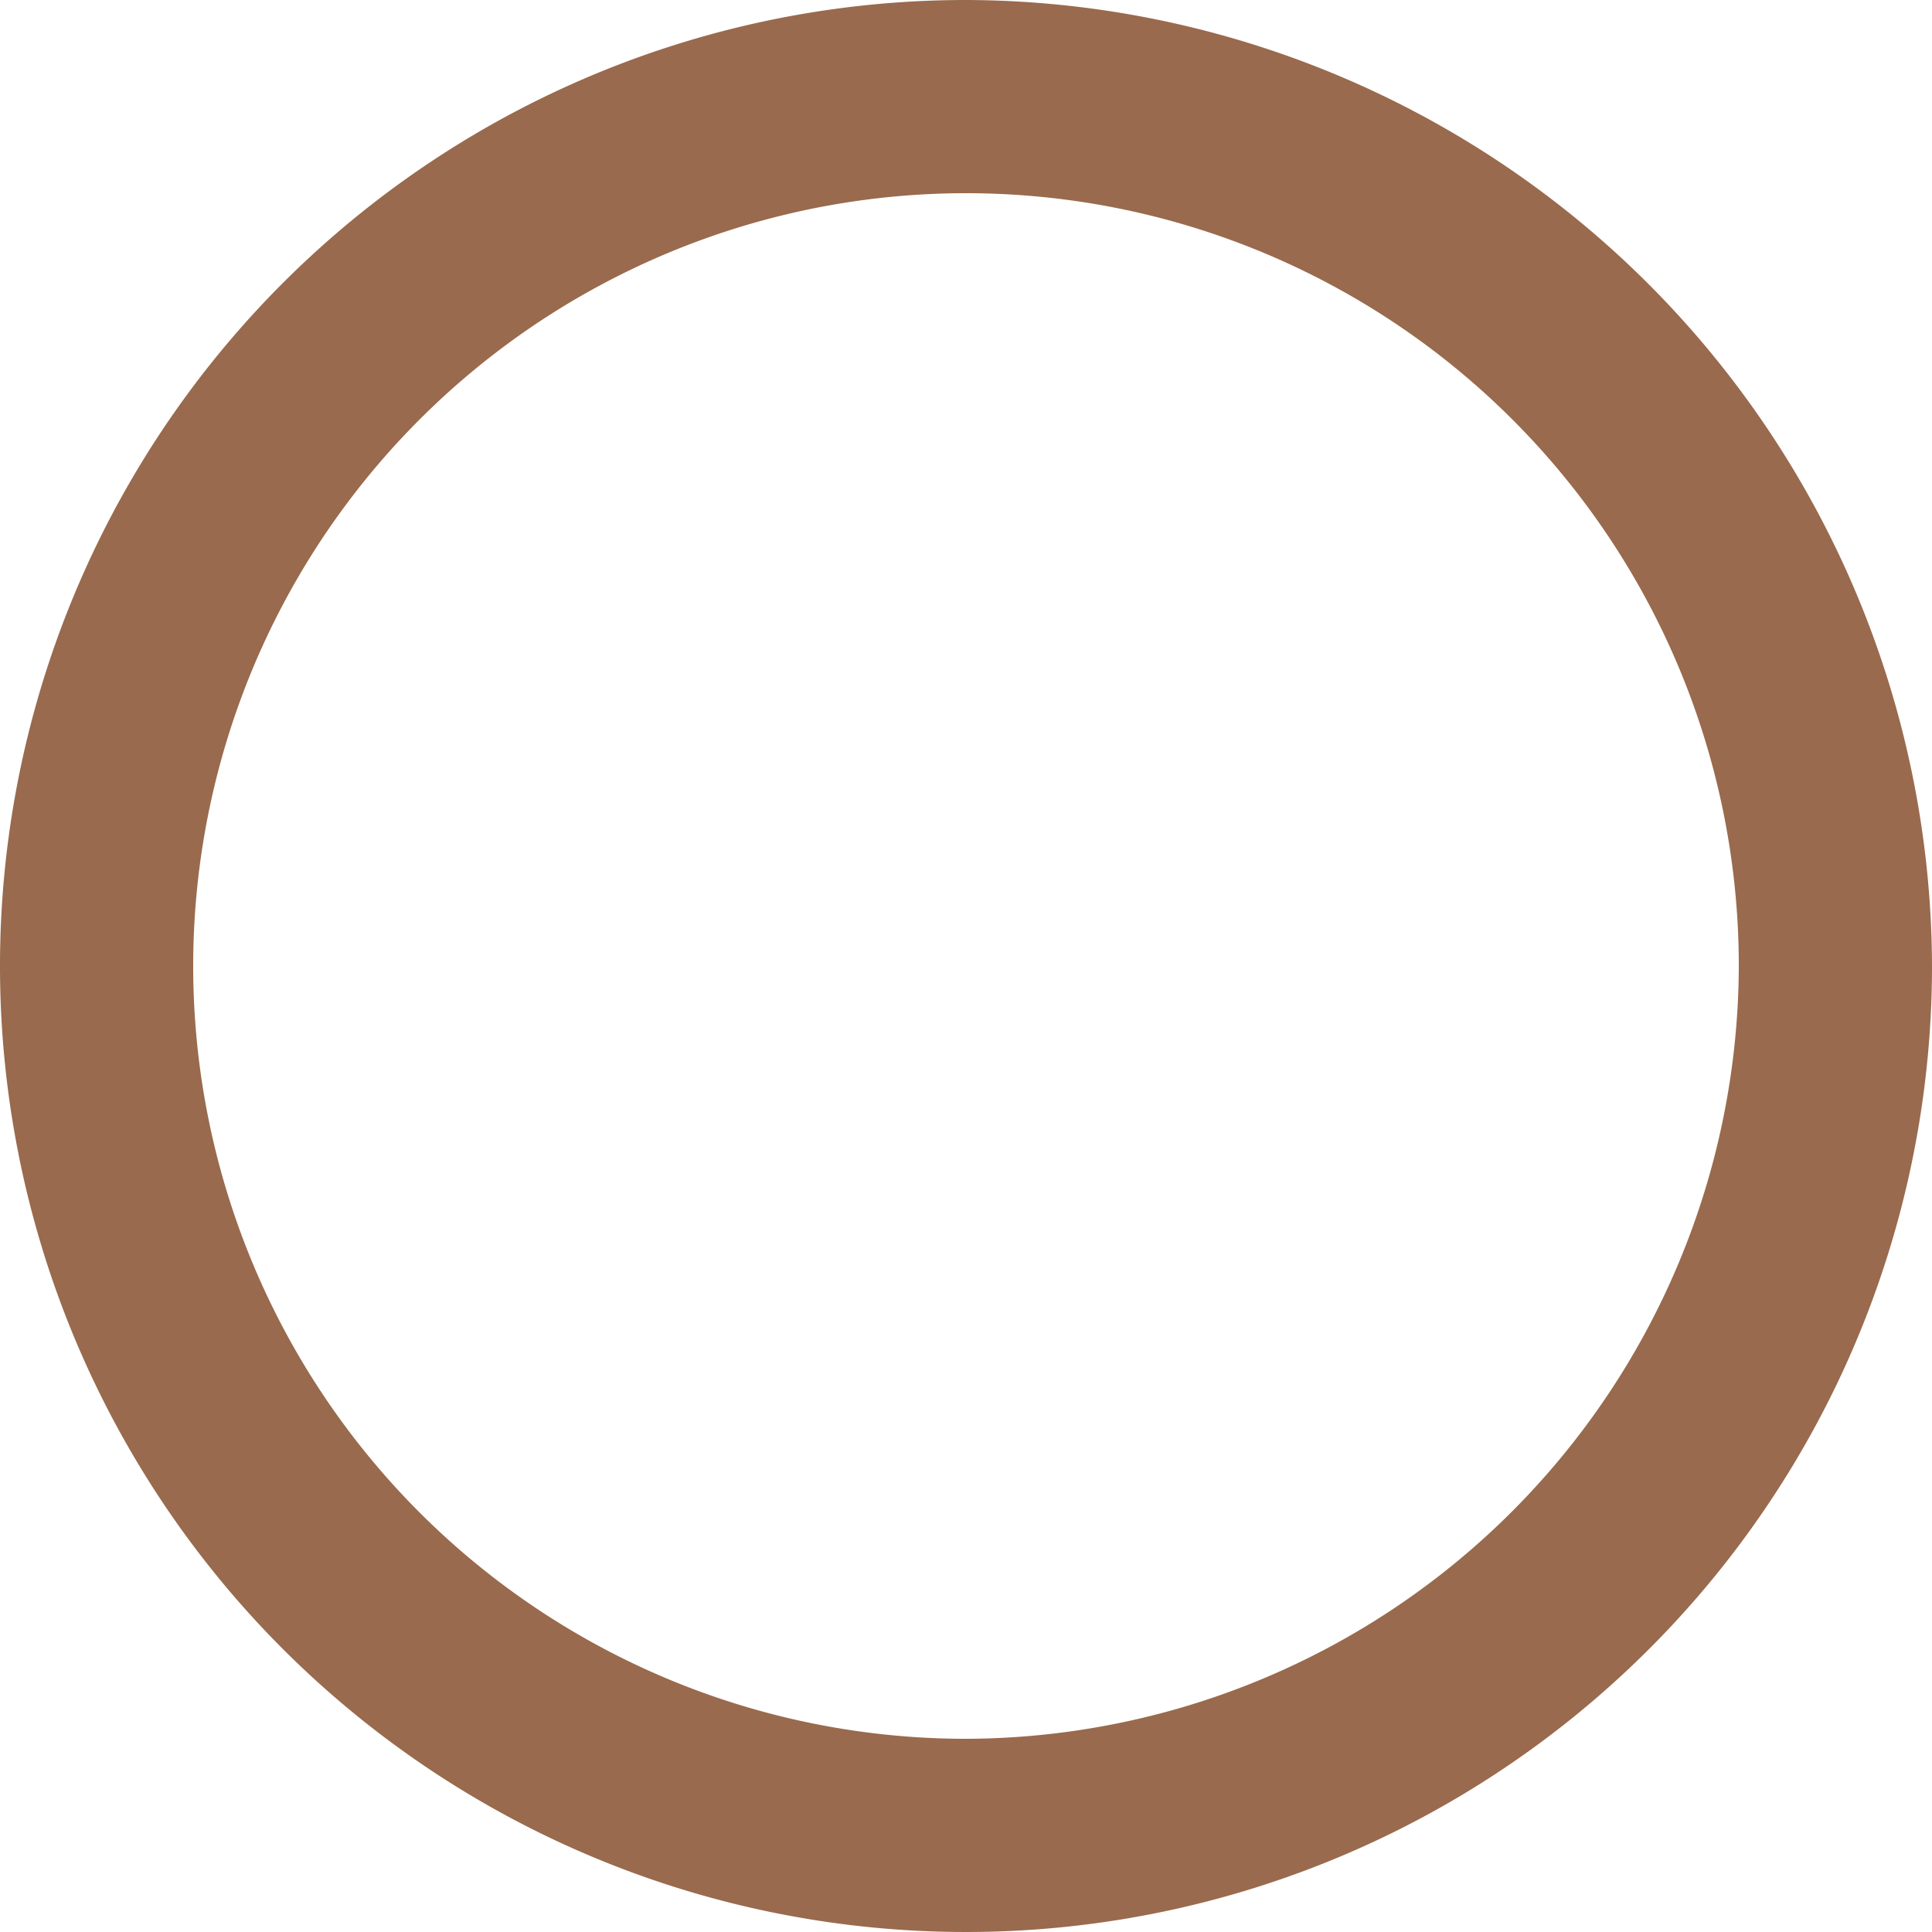 <svg xmlns="http://www.w3.org/2000/svg" width="12.15" height="12.15" viewBox="0 0 12.15 12.15">
  <path id="Icon_ionic-md-radio-button-on" data-name="Icon ionic-md-radio-button-on" d="M12.488,9.45ZM9.45,3.375A6.075,6.075,0,1,0,15.525,9.45,6.093,6.093,0,0,0,9.45,3.375Zm0,10.935a4.86,4.86,0,1,1,4.86-4.86A4.875,4.875,0,0,1,9.45,14.31Z" transform="translate(-3.375 -3.375)" fill="#996a4d"/>
</svg>
